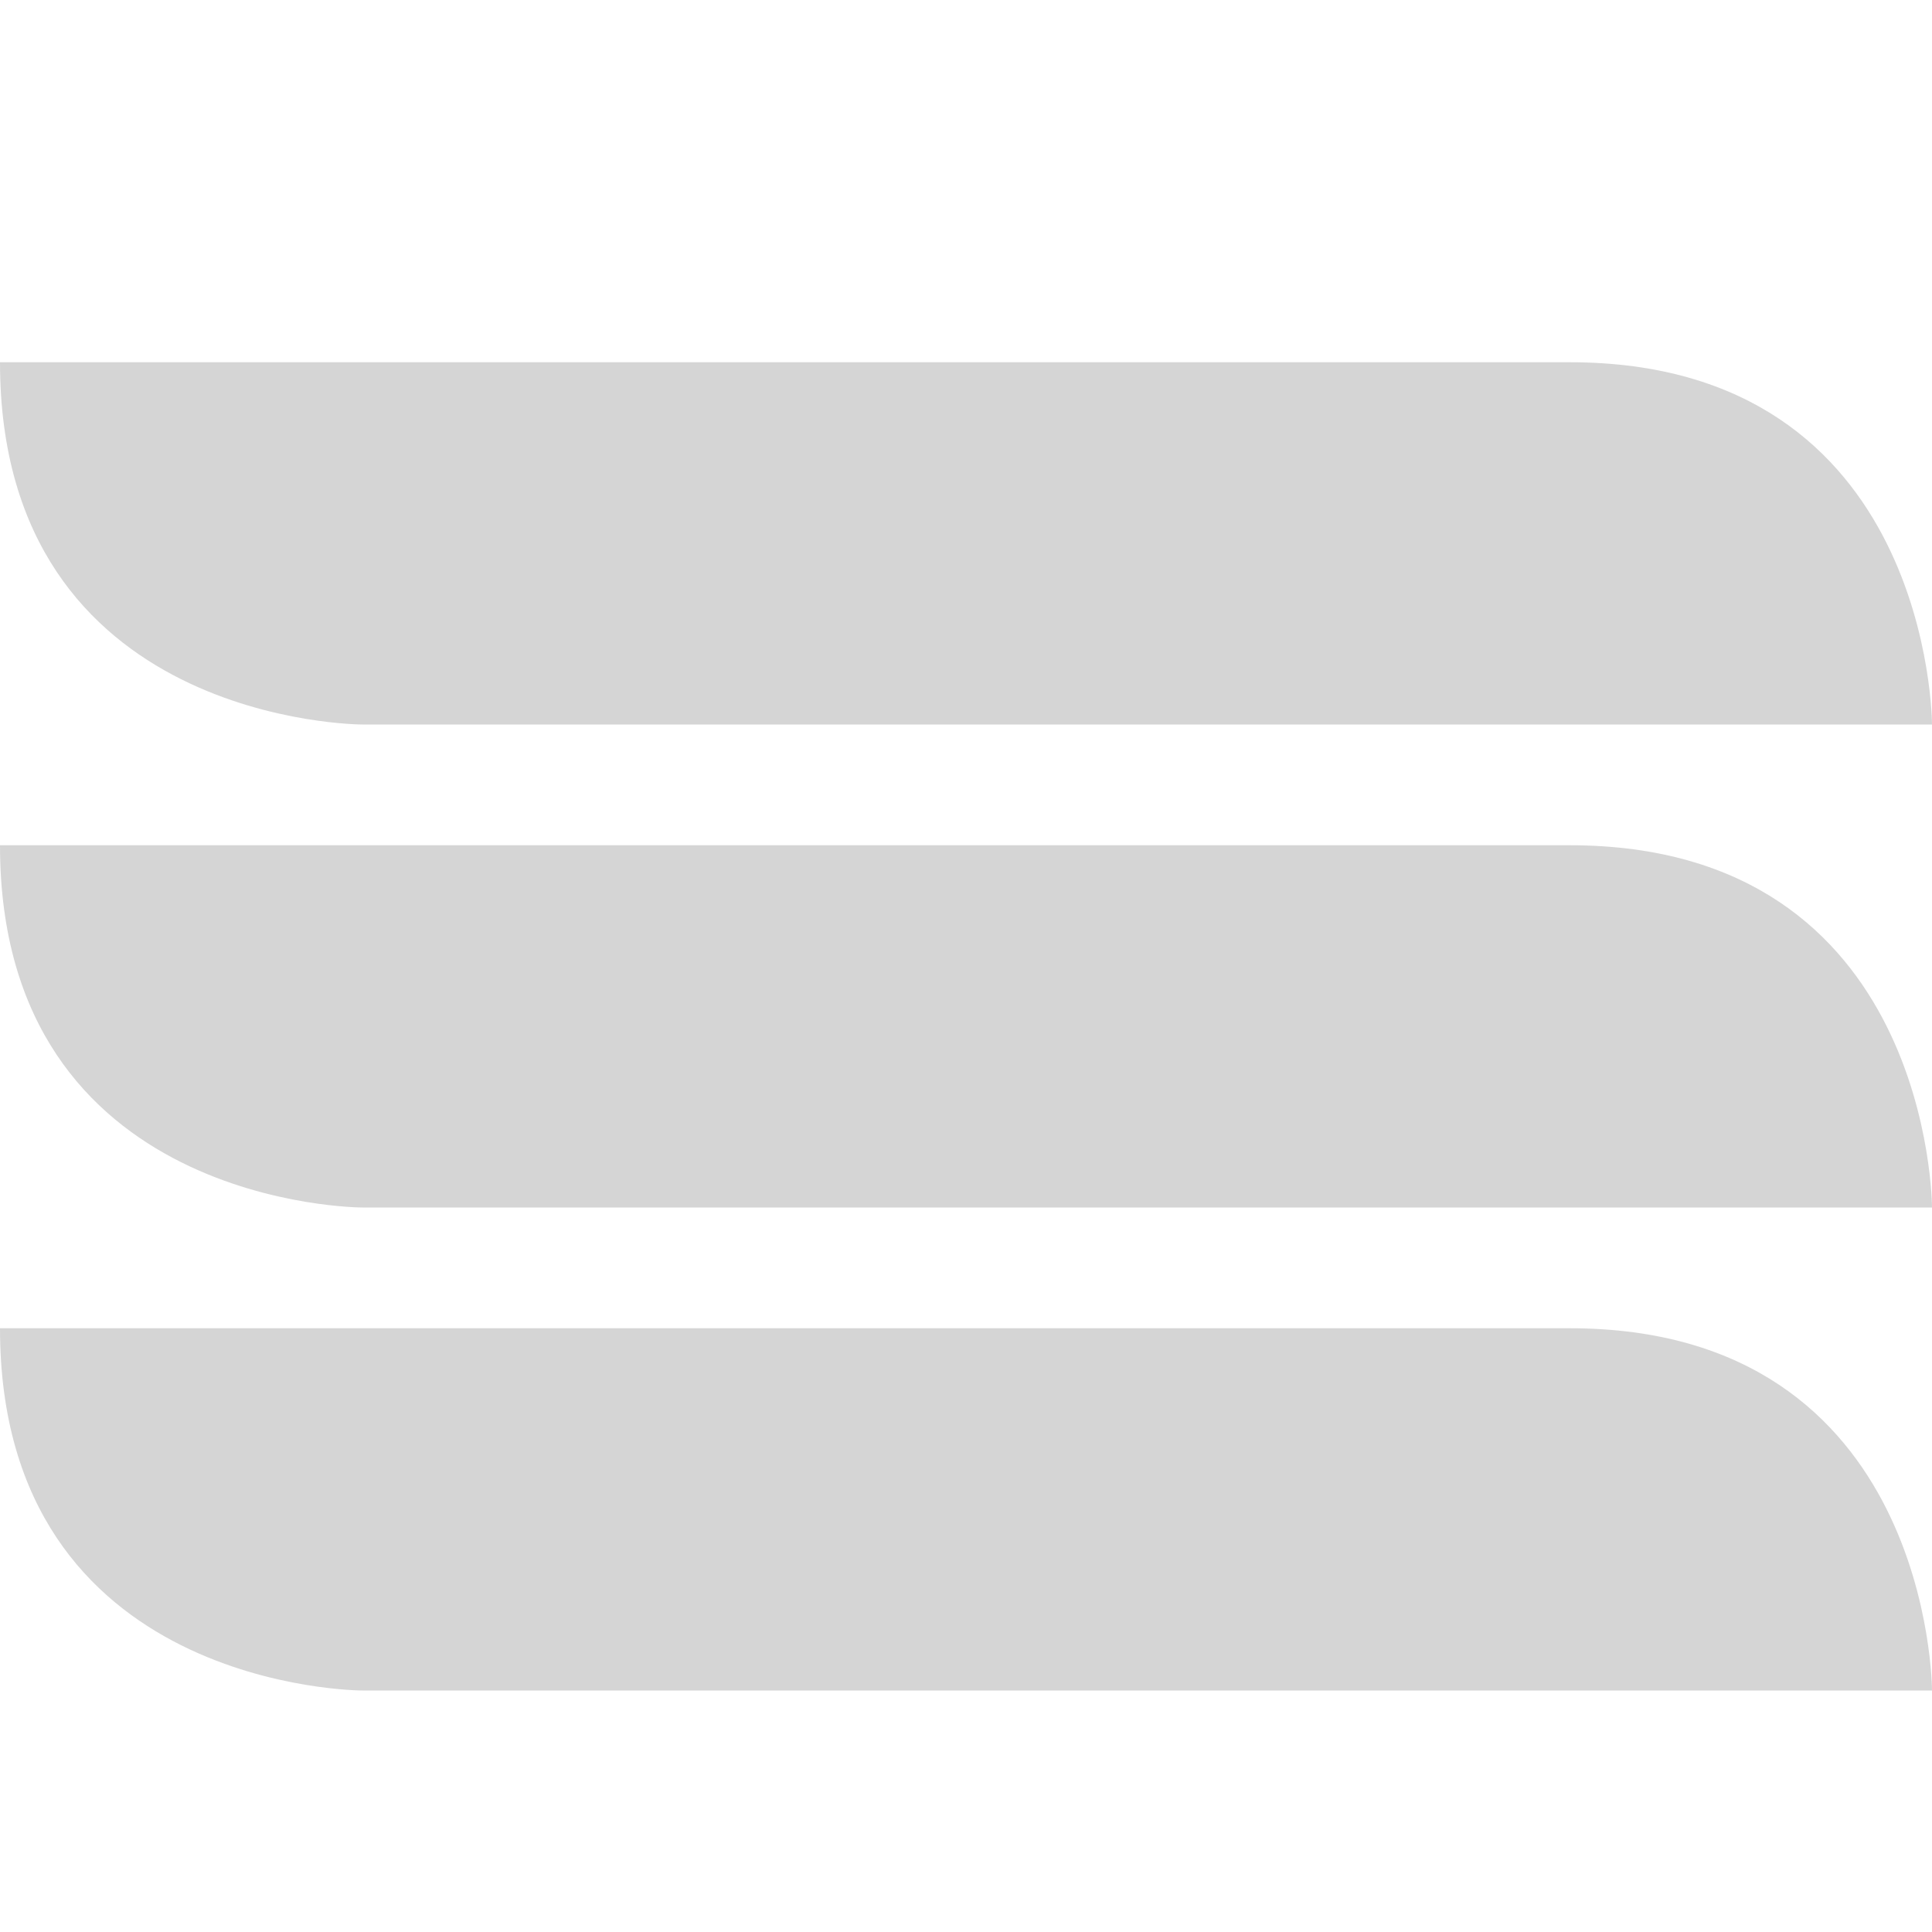 <?xml version='1.0' encoding='UTF-8' standalone='no'?>
<svg height="16" version="1.1" width="16" xmlns="http://www.w3.org/2000/svg">
 <g transform="translate(-561,243)">
  <path d="m 561,-240 13,0 c 3,-1e-5 3,3 3,3 l -13,0 c 0,0 -3,-1e-5 -3,-3 z" opacity=".35" fill="#888888" color="#888888" stroke-width="2"/>
  <path d="m 574,-236 -13,0 c -2e-5,3 3,3 3,3 l 13,0 c 0,0 0,-3 -3,-3 z" opacity=".35" fill="#888888" color="#888888" stroke-width="2"/>
  <path d="m 561,-232 13,0 c 3,-2e-5 3,3 3,3 l -13,0 c 0,0 -3,-2e-5 -3,-3 z" opacity=".35" fill="#888888" color="#888888" stroke-width="2"/>
 </g>
</svg>
